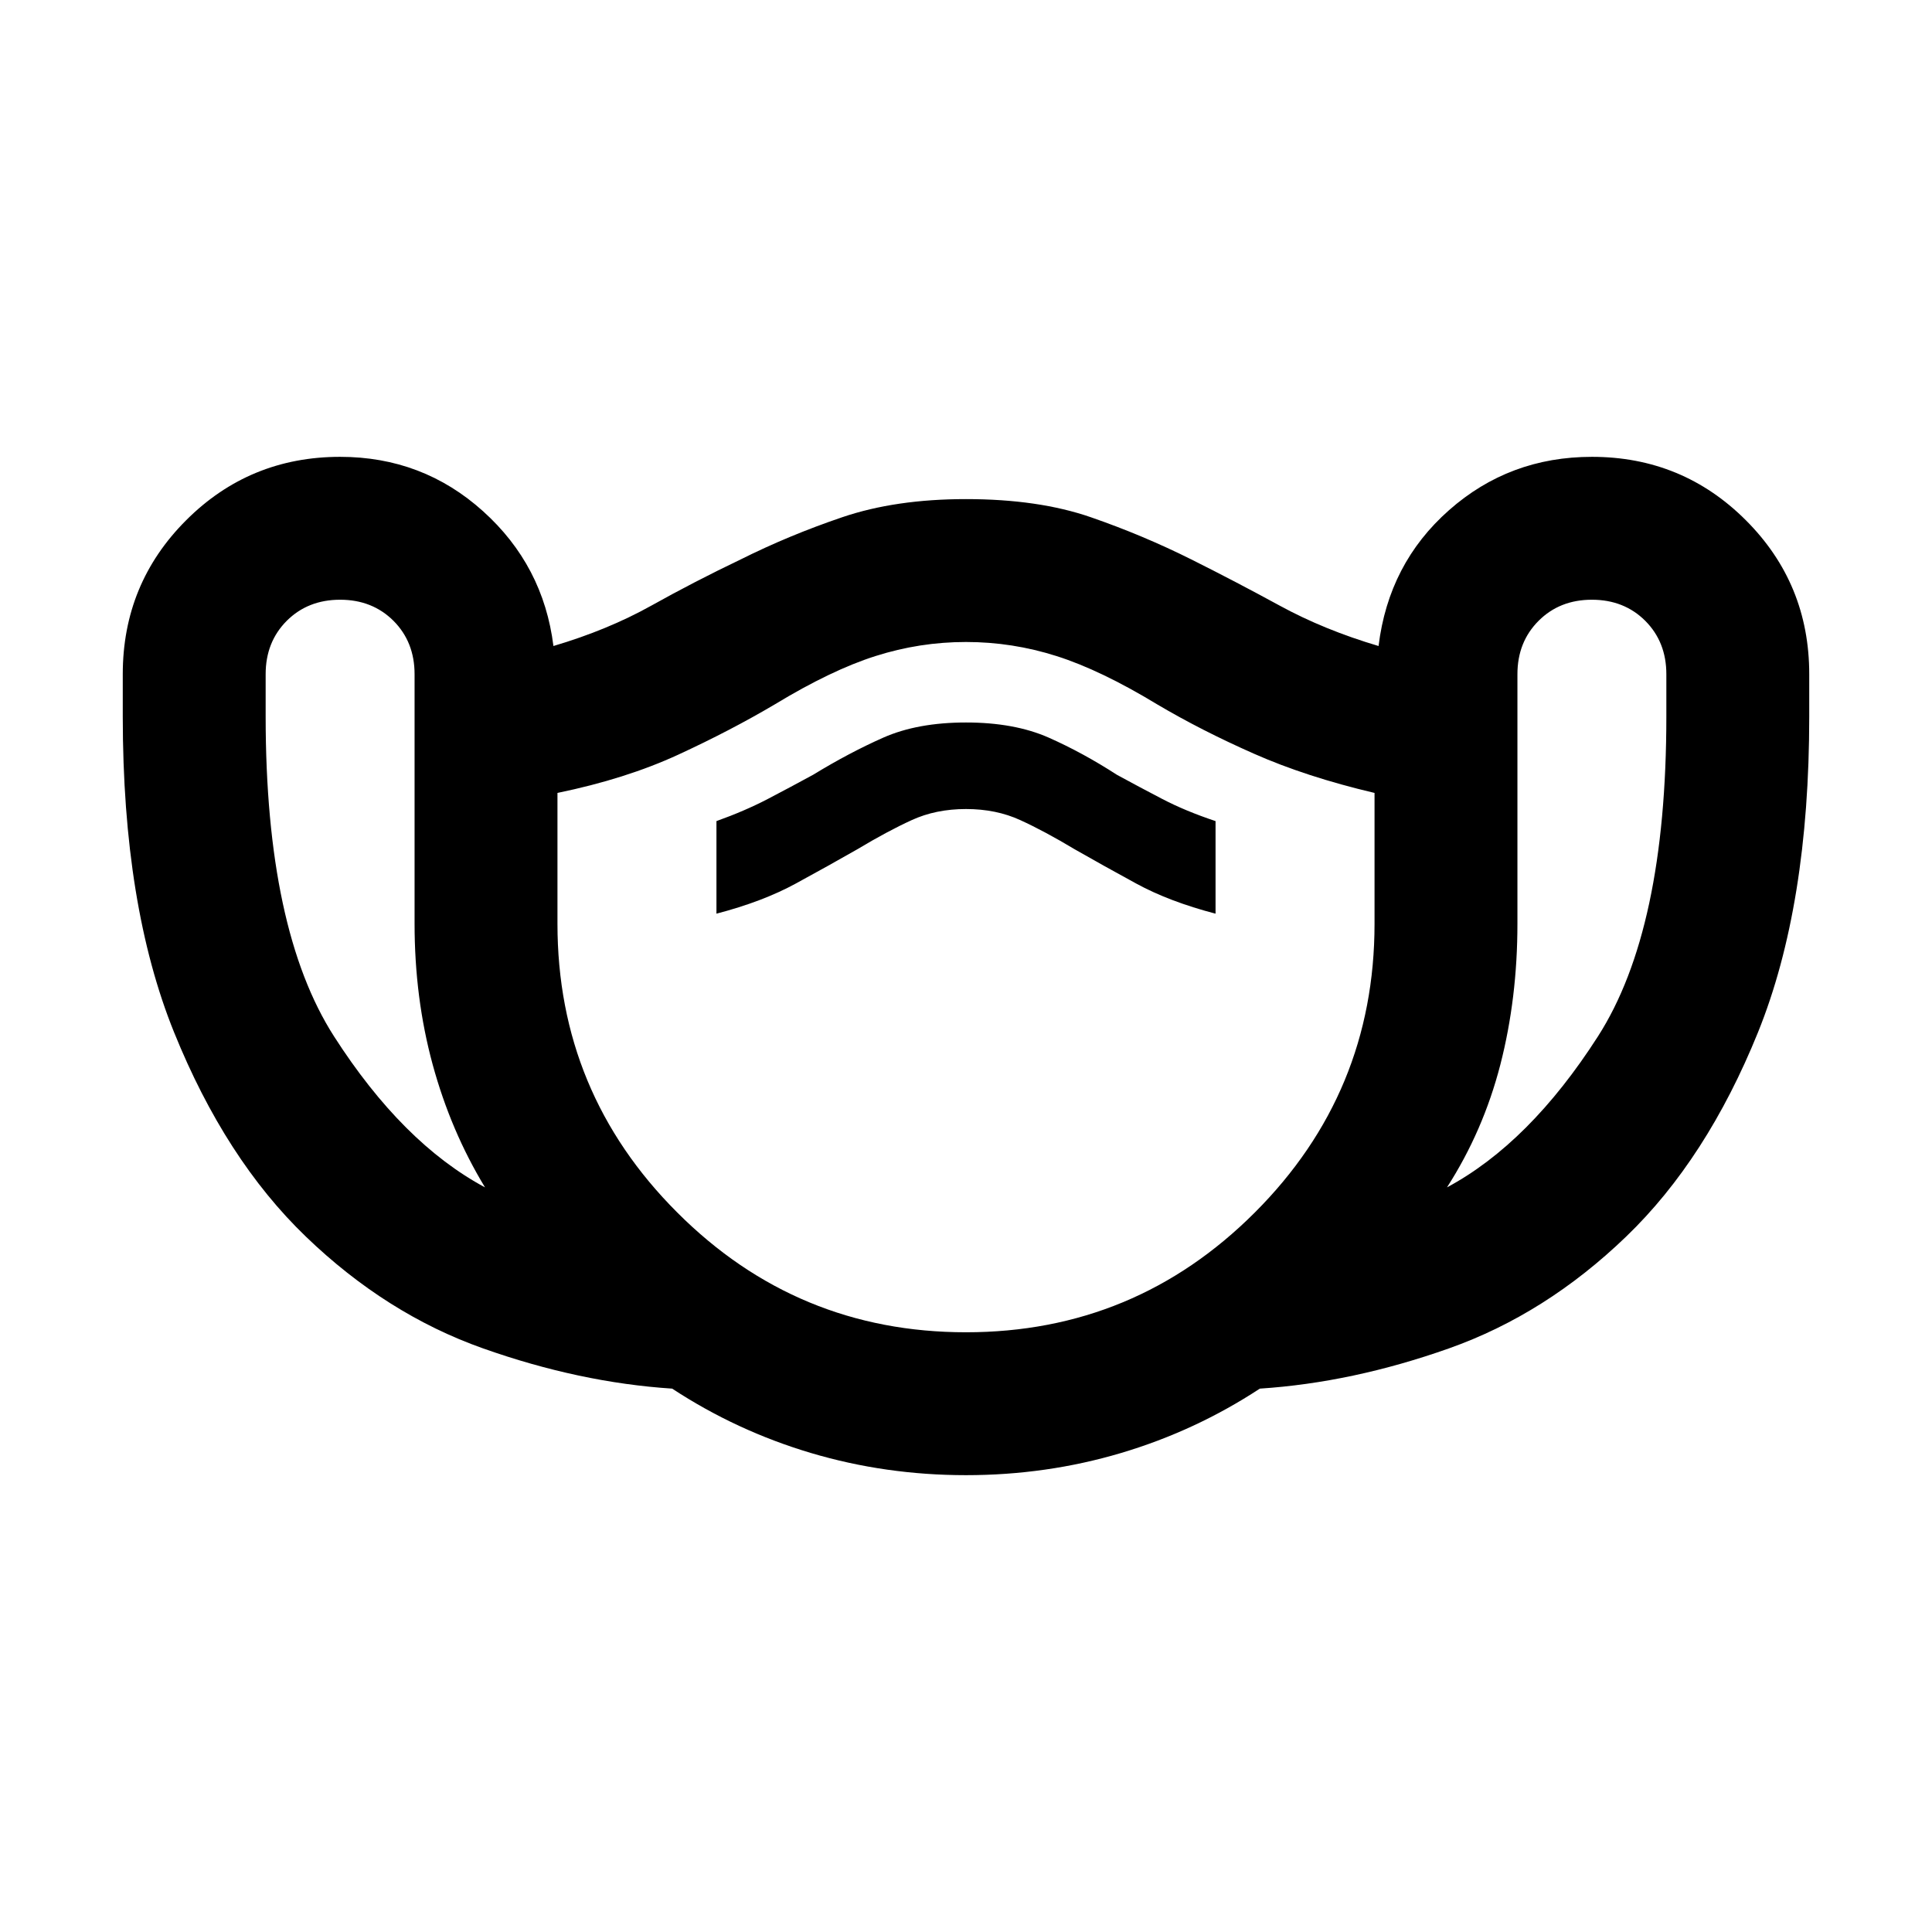 <svg xmlns="http://www.w3.org/2000/svg" height="24" width="24"><path d="M12 18.325Q11 18.325 10.075 18.05Q9.15 17.775 8.35 17.25Q7.2 17.175 6 16.75Q4.8 16.325 3.8 15.362Q2.8 14.4 2.163 12.825Q1.525 11.25 1.525 8.9V8.375Q1.525 7.25 2.312 6.463Q3.1 5.675 4.225 5.675Q5.25 5.675 6 6.35Q6.75 7.025 6.875 8.025Q7.55 7.825 8.088 7.525Q8.625 7.225 9.2 6.95Q9.8 6.65 10.463 6.425Q11.125 6.2 12 6.2Q12.9 6.2 13.55 6.425Q14.2 6.65 14.8 6.95Q15.35 7.225 15.9 7.525Q16.45 7.825 17.125 8.025Q17.25 7 18 6.338Q18.75 5.675 19.775 5.675Q20.9 5.675 21.688 6.463Q22.475 7.25 22.475 8.375V8.9Q22.475 11.25 21.838 12.825Q21.2 14.4 20.2 15.362Q19.2 16.325 18 16.75Q16.8 17.175 15.65 17.25Q14.85 17.775 13.925 18.05Q13 18.325 12 18.325ZM6.025 14.75Q5.6 14.05 5.375 13.225Q5.15 12.4 5.15 11.475V8.375Q5.15 7.975 4.888 7.712Q4.625 7.45 4.225 7.45Q3.825 7.45 3.562 7.712Q3.3 7.975 3.3 8.375V8.9Q3.3 11.55 4.15 12.875Q5 14.2 6.025 14.75ZM12 16.55Q14.1 16.55 15.588 15.062Q17.075 13.575 17.075 11.475V9.85Q16.225 9.65 15.575 9.362Q14.925 9.075 14.375 8.75Q13.675 8.325 13.125 8.15Q12.575 7.975 12 7.975Q11.425 7.975 10.875 8.15Q10.325 8.325 9.625 8.75Q9.075 9.075 8.425 9.375Q7.775 9.675 6.925 9.85V11.475Q6.925 13.575 8.413 15.062Q9.9 16.55 12 16.55ZM17.975 14.75Q19 14.2 19.85 12.875Q20.7 11.55 20.7 8.9V8.375Q20.7 7.975 20.438 7.712Q20.175 7.45 19.775 7.45Q19.375 7.45 19.113 7.712Q18.85 7.975 18.85 8.375V11.475Q18.85 12.4 18.638 13.225Q18.425 14.05 17.975 14.75ZM8.9 11.35Q9.475 11.2 9.887 10.975Q10.3 10.75 10.65 10.55Q11.025 10.325 11.325 10.188Q11.625 10.05 12 10.05Q12.375 10.05 12.675 10.188Q12.975 10.325 13.35 10.55Q13.7 10.75 14.113 10.975Q14.525 11.2 15.1 11.35V10.2Q14.725 10.075 14.438 9.925Q14.15 9.775 13.875 9.625Q13.45 9.35 13.025 9.162Q12.6 8.975 12 8.975Q11.4 8.975 10.975 9.162Q10.55 9.35 10.1 9.625Q9.825 9.775 9.538 9.925Q9.25 10.075 8.9 10.2ZM12 12.25Q12 12.25 12 12.25Q12 12.25 12 12.25Q12 12.25 12 12.25Q12 12.25 12 12.25Q12 12.25 12 12.25Q12 12.25 12 12.25Q12 12.25 12 12.25Q12 12.25 12 12.25Q12 12.25 12 12.25Q12 12.25 12 12.25Q12 12.25 12 12.25Q12 12.25 12 12.25Z"/></svg>